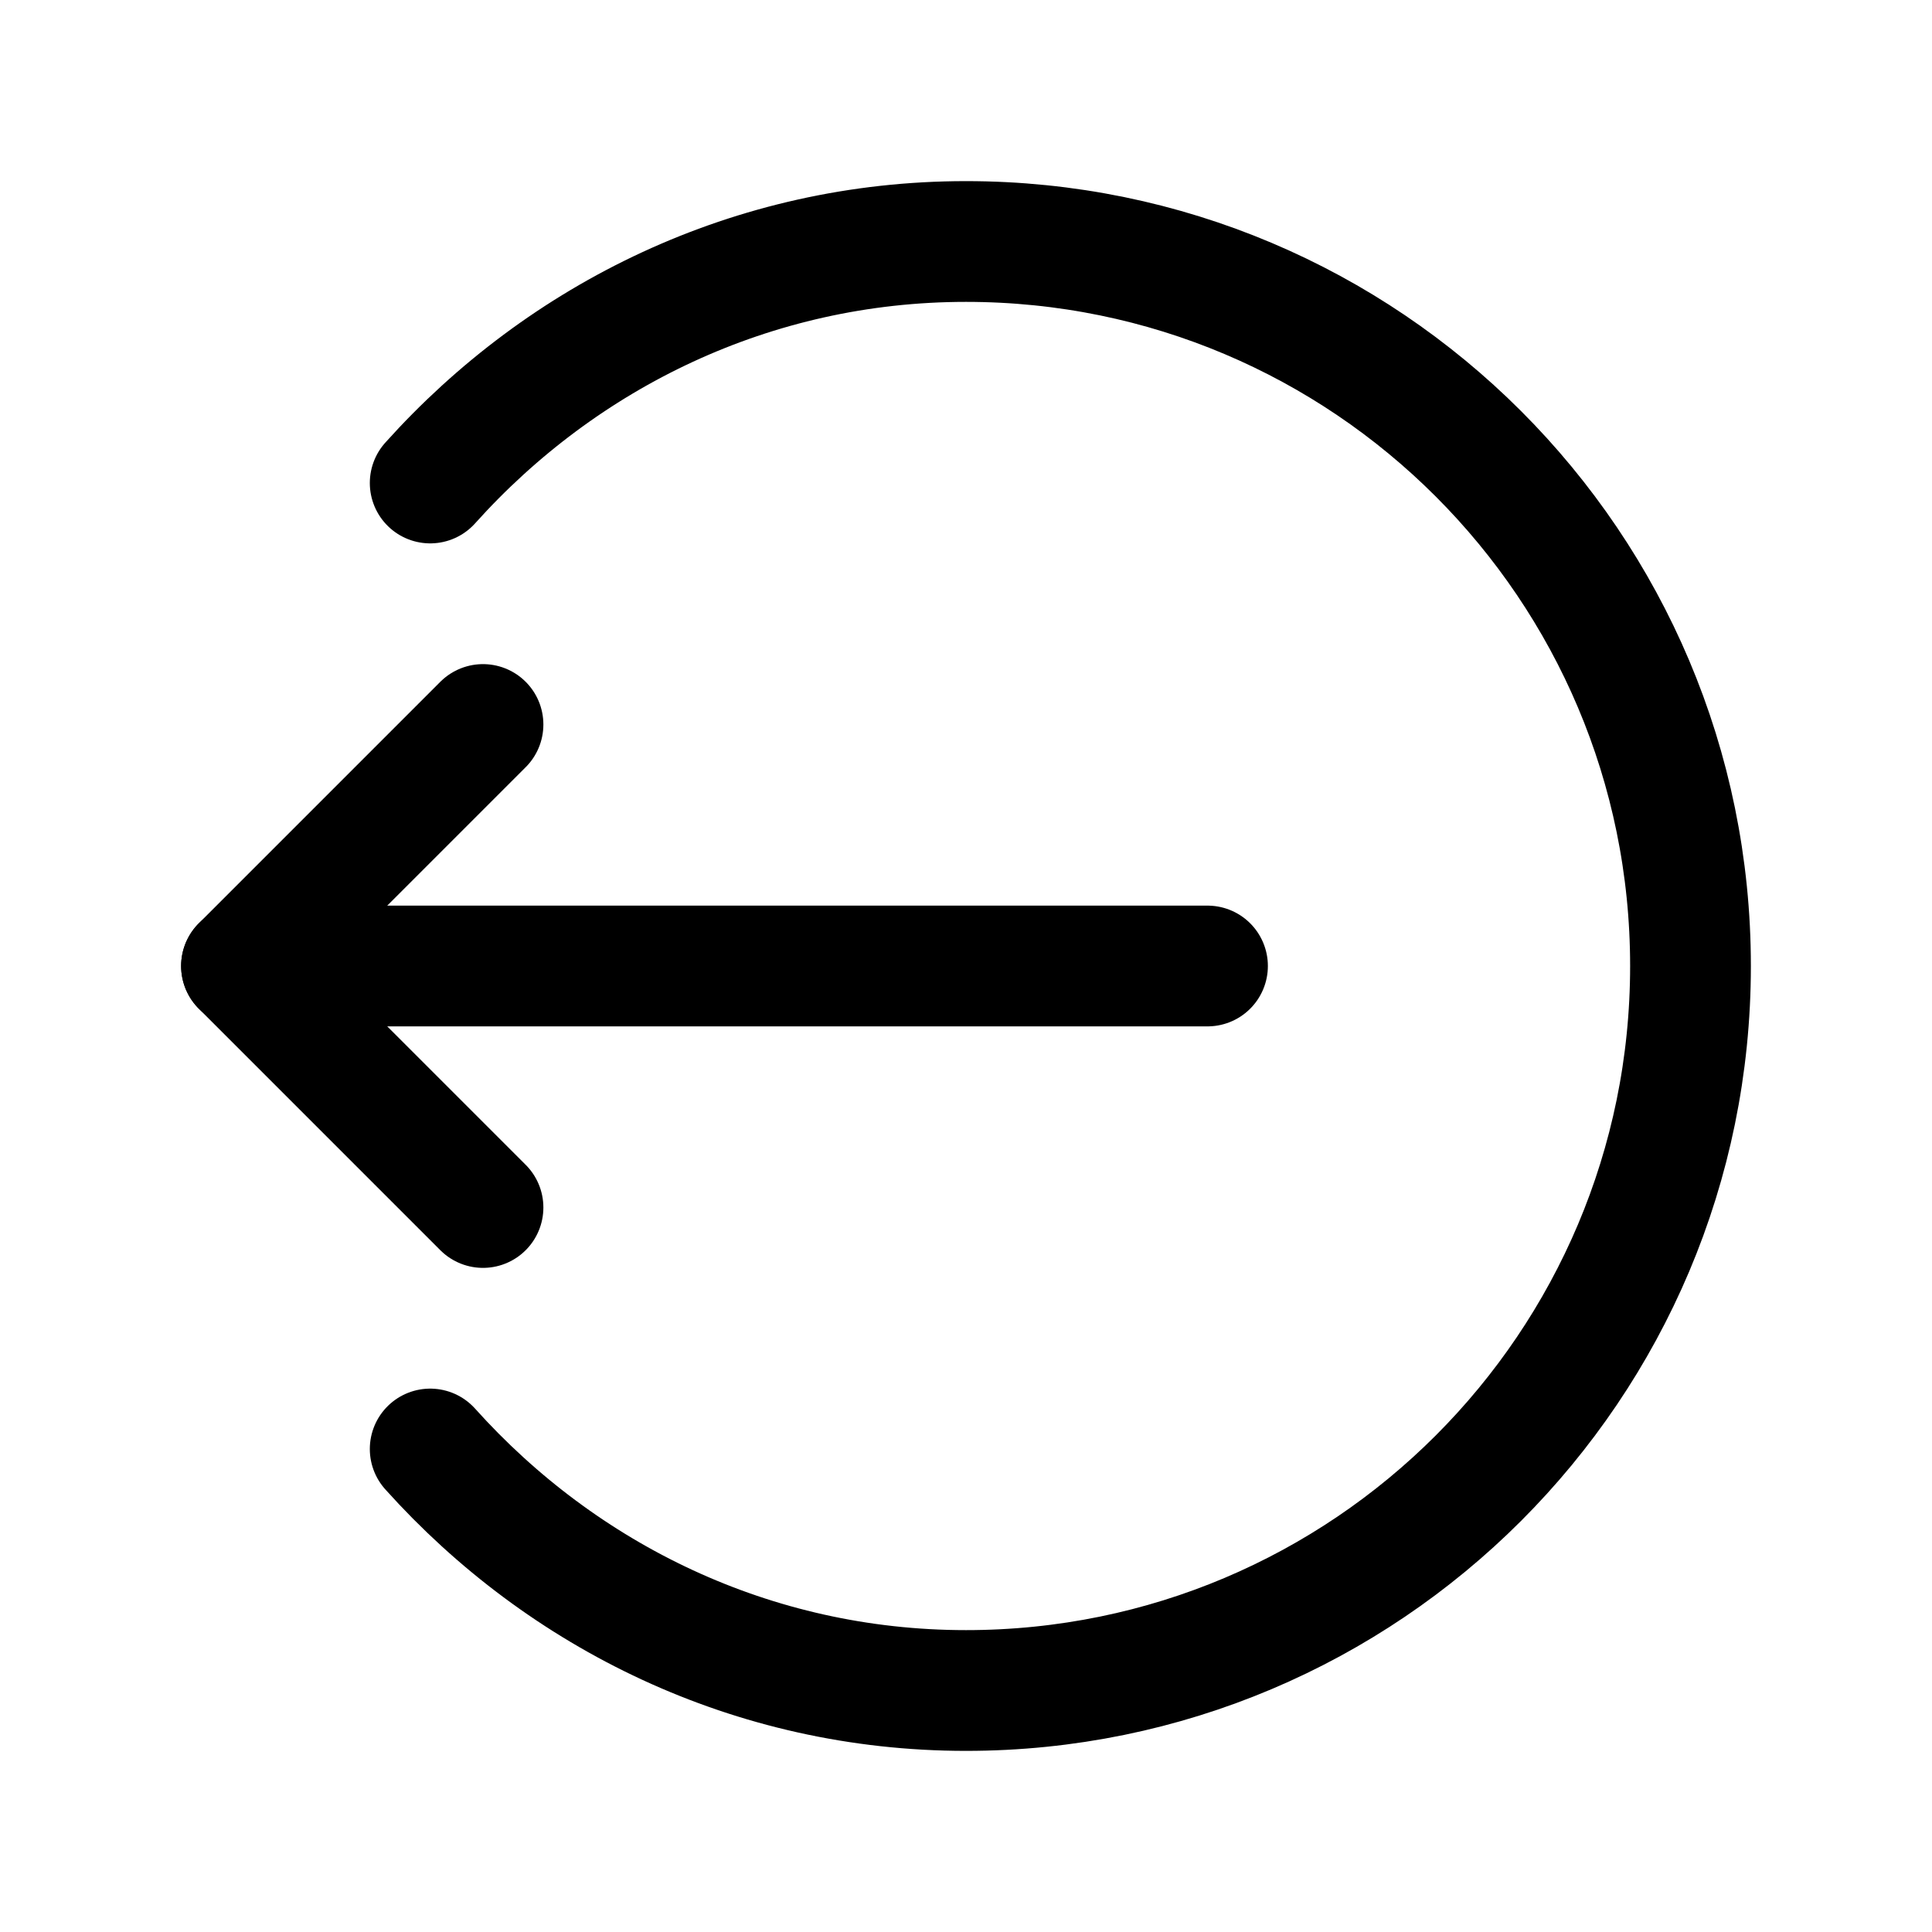 <svg width="24" height="24" viewBox="0 0 24 24" fill="none" xmlns="http://www.w3.org/2000/svg">
<g clip-path="url(#clip0_50_16231)">
<path d="M3 12H15" stroke="black" stroke-width="1.5" stroke-linecap="round" stroke-linejoin="round"/>
<path d="M5.344 18C6.987 19.83 9.346 21 12 21C16.971 21 21 16.97 21 12C21 7.029 16.971 3 12 3C9.346 3 6.987 4.17 5.344 6" stroke="black" stroke-width="1.5" stroke-linecap="round" stroke-linejoin="round"/>
<path d="M6 9L3 12L6 15" stroke="black" stroke-width="1.5" stroke-linecap="round" stroke-linejoin="round"/>
</g>
<defs>
<clipPath id="clip0_50_16231">
<rect width="24" height="24" fill="white"/>
</clipPath>
</defs>
</svg>
